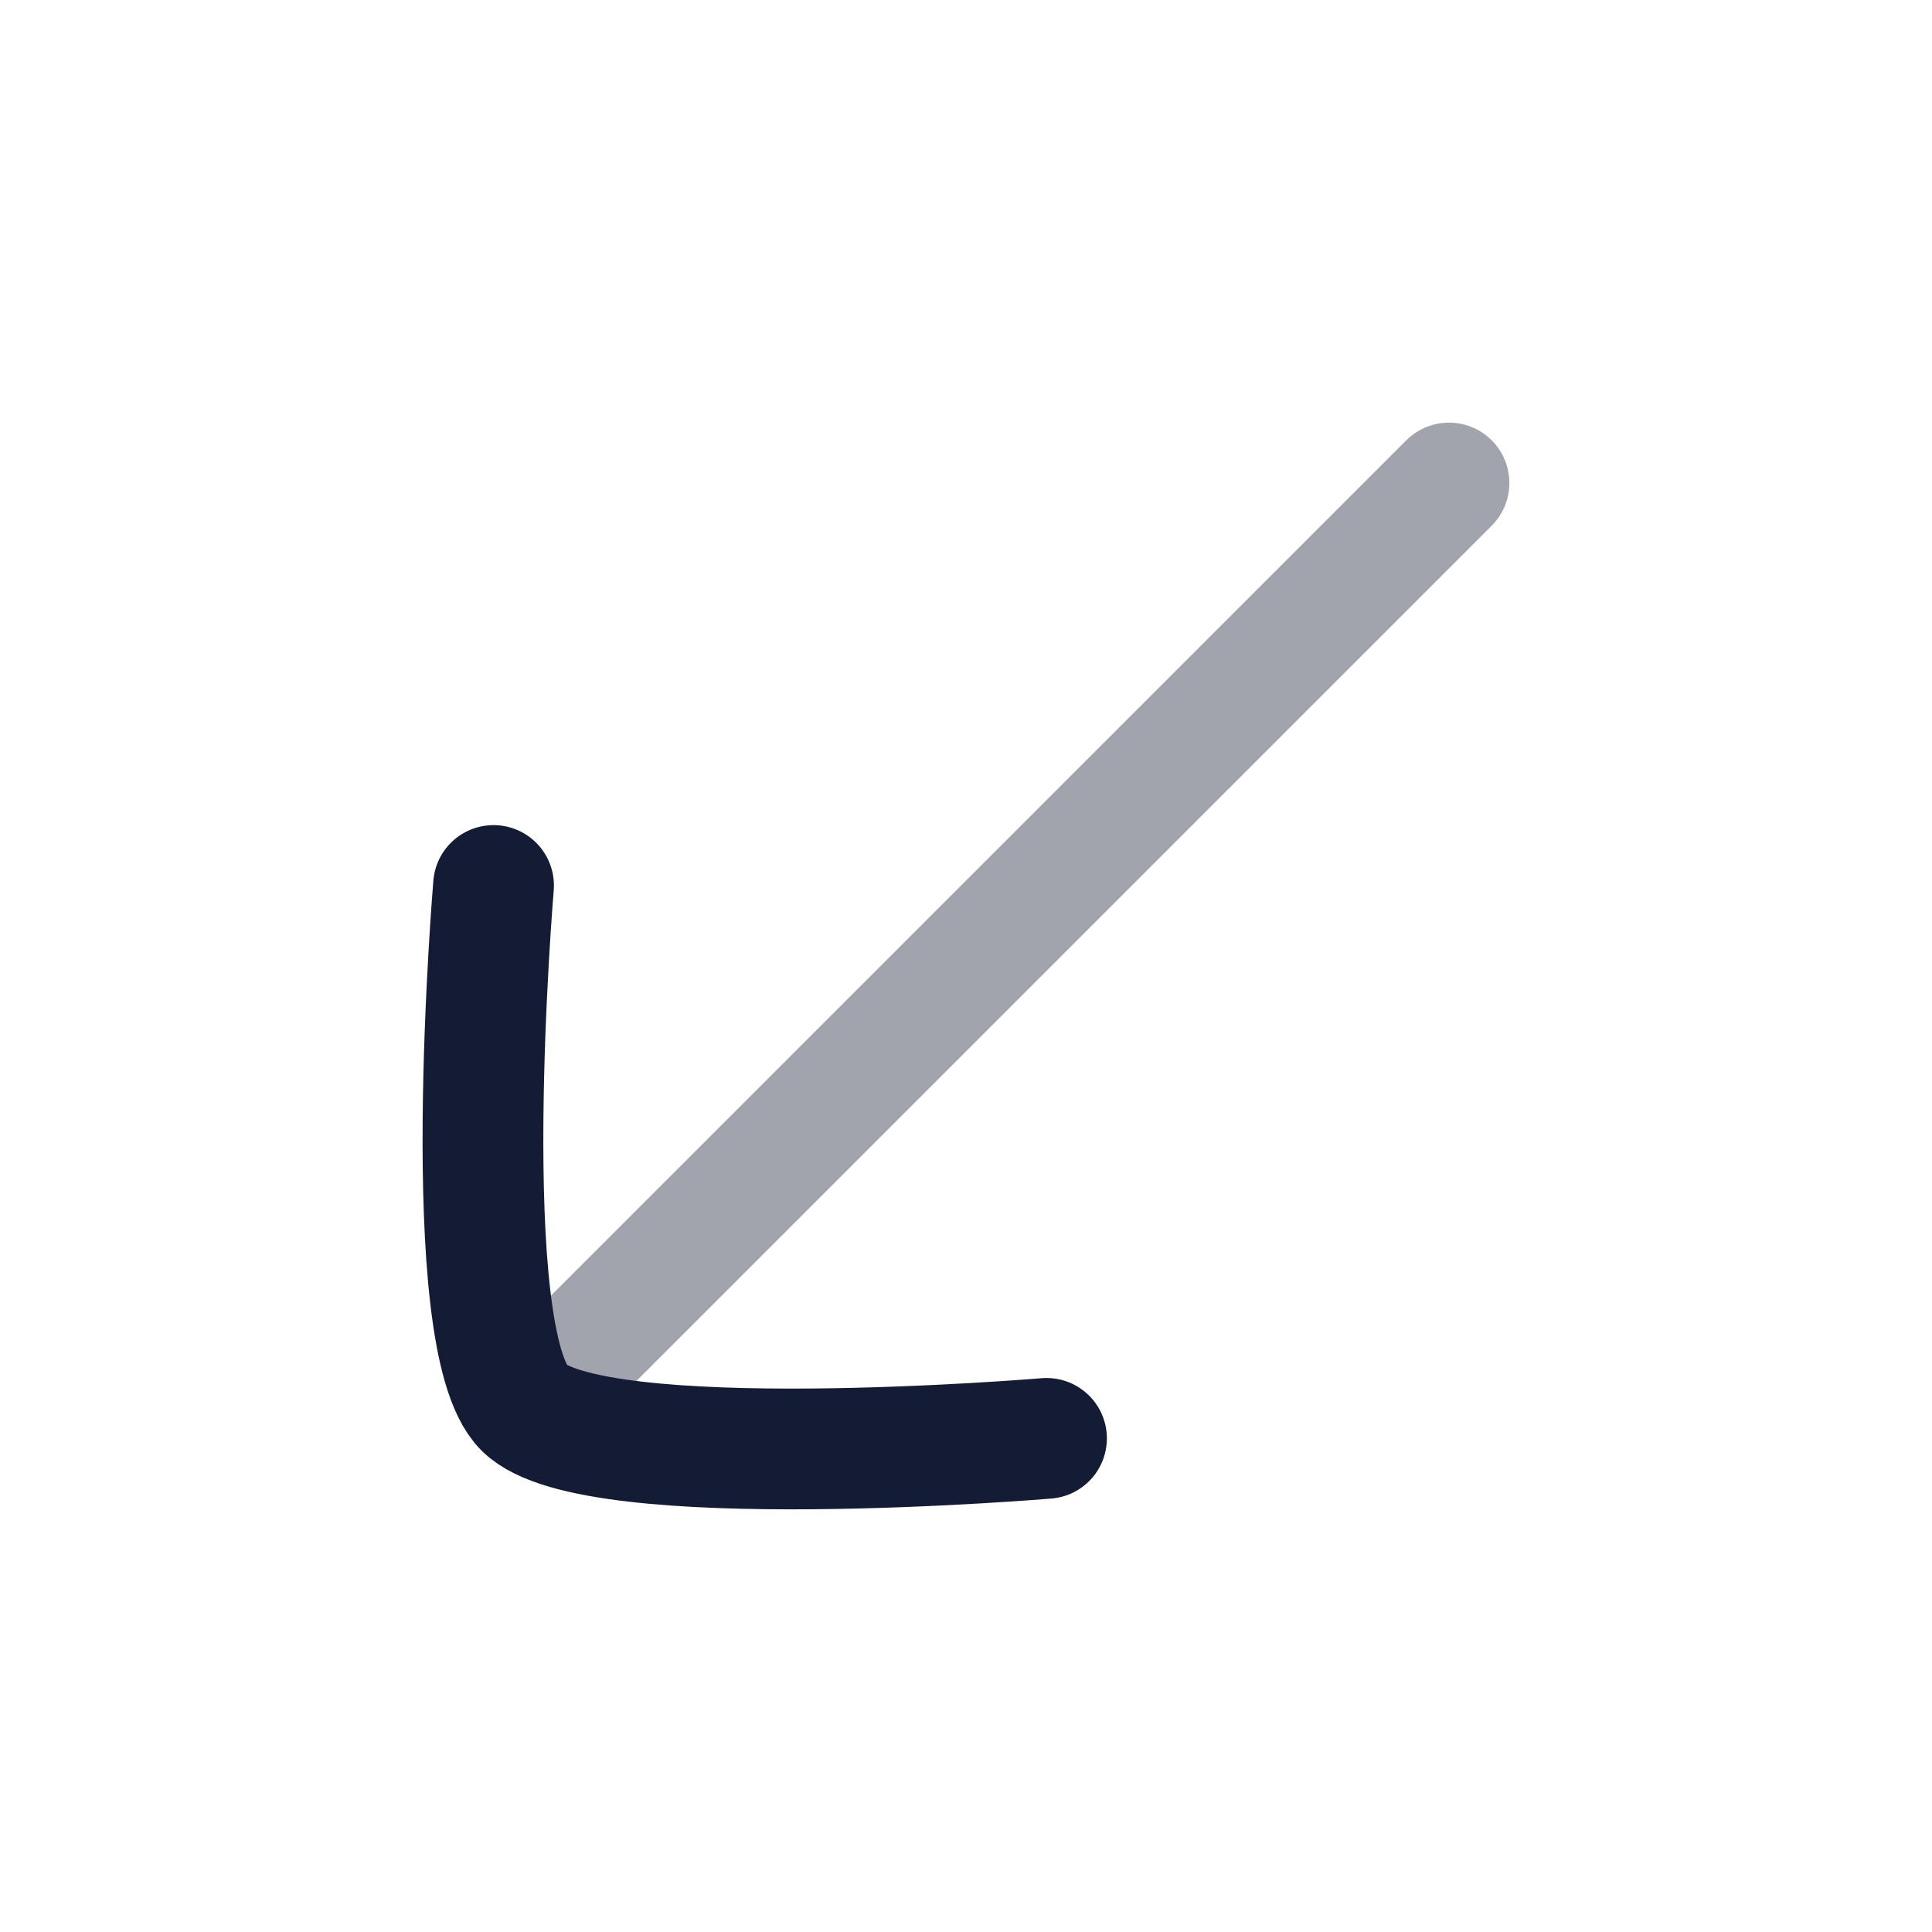 <svg width="24" height="24" viewBox="0 0 24 24" fill="none" xmlns="http://www.w3.org/2000/svg">
<path opacity="0.4" d="M7 17L18 6" stroke="#141B34" stroke-width="1.5" stroke-linecap="round"/>
<path d="M6.131 11C6.131 11 5.656 16.634 6.511 17.488C7.366 18.343 13 17.868 13 17.868" stroke="#141B34" stroke-width="1.5" stroke-linecap="round" stroke-linejoin="round"/>
</svg>
